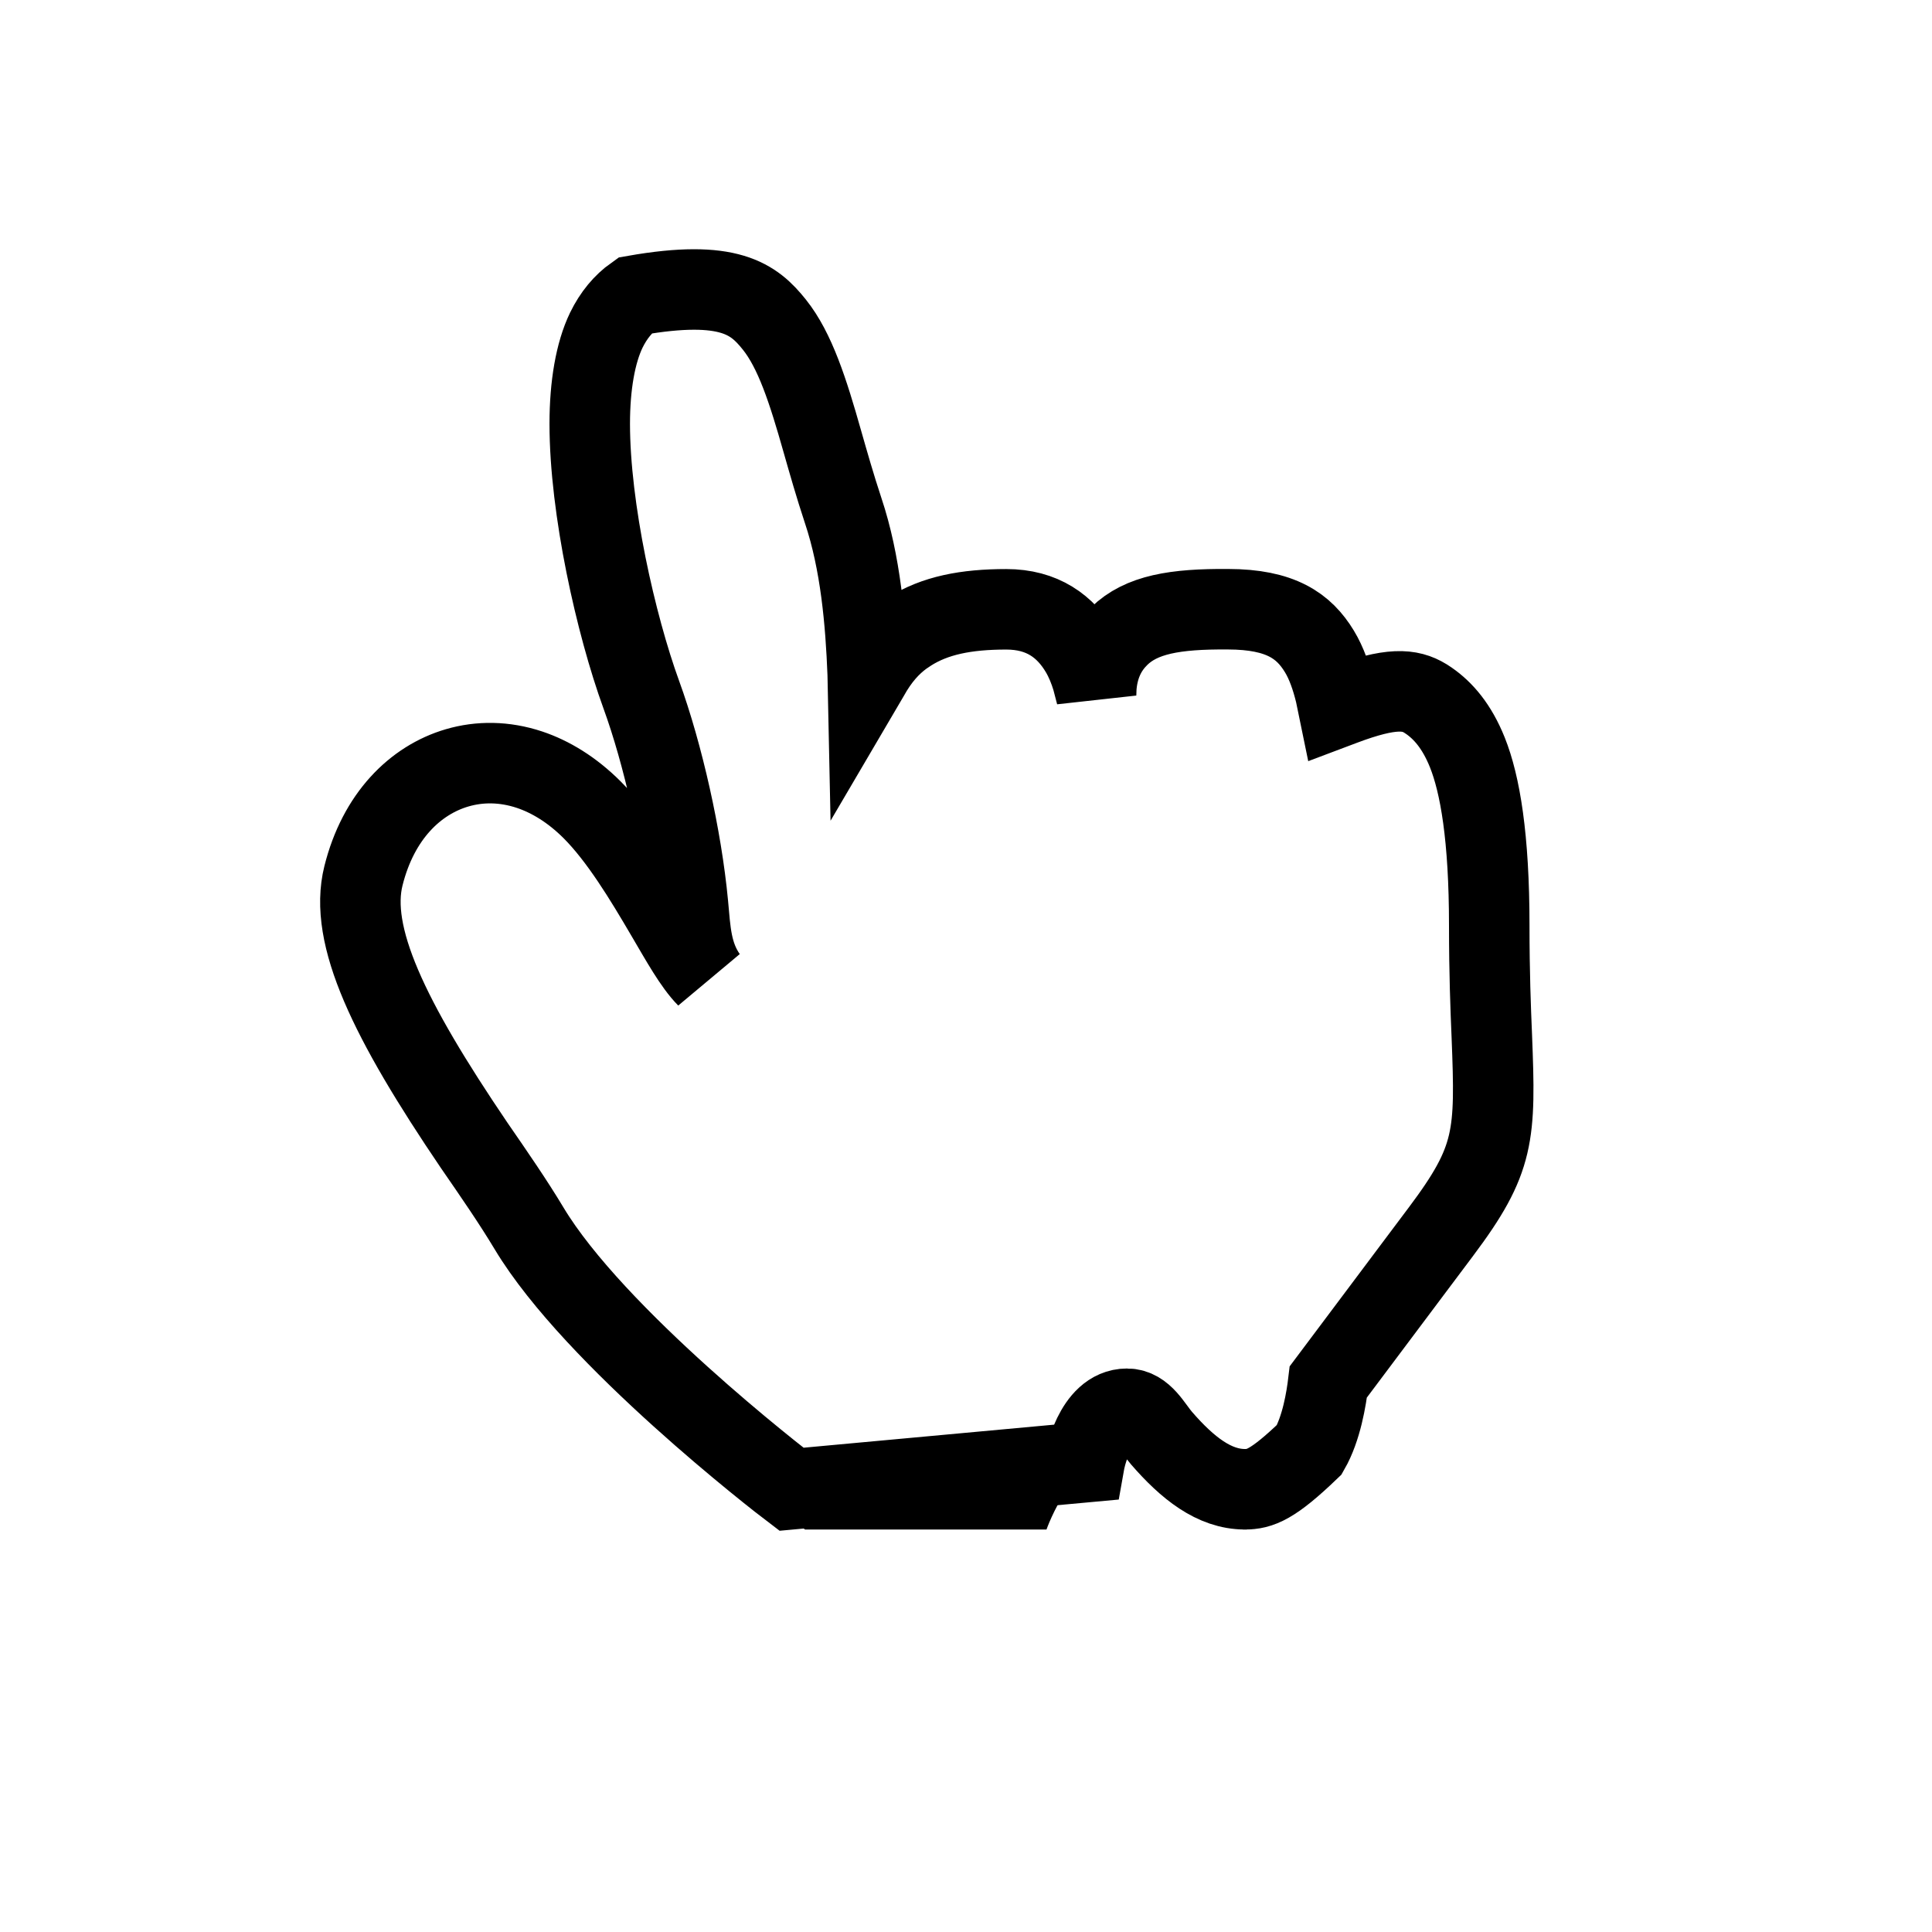 <svg width="24" height="24" viewBox="0 0 24 24" fill="none" xmlns="http://www.w3.org/2000/svg">
	<g filter="url(#filter0_d)">
		<path d="M10 18C10 18 7.781 16.301 7 15C6.219 13.699 4.74 12.041 5 11C5.26 9.959 6.219 9.631 7 10.412C7.781 11.192 8.307 12.884 8.827 12.624C9.348 12.364 8.957 9.891 8.437 8.46C7.916 7.028 7.374 4 8.437 4C9.5 4 9.5 5 10 6.5C10.5 8 10.11 10 10.5 10C10.89 10 11.039 9.651 11.039 9C11.039 8.823 11.074 8.674 11.144 8.55C11.333 8.218 11.778 8.069 12.5 8.069C13.491 8.069 13 10 13.5 10C14 10 14 10.041 14 9C14 7.959 14.464 8.069 15.464 8.069C16.464 8.069 15.979 10 16.5 10C17.02 10 16.5 9 17 9C17.5 9 18 9.158 18 11.5C18 13.842 18.281 13.959 17.5 15C16.719 16.041 16 17 16 17C16 17 16 18 15.464 18C14.927 18 14.651 17 14 17C13.349 17 13 18 13 18H10ZM16 16V12H15V16H16ZM13 15C13 15.271 13.232 16 13.5 16C13.776 16 14 15.275 14 15V13C14 12.729 13.768 12 13.5 12C13.224 12 13 12.725 13 13V15ZM11 15C11 15.271 11.232 16 11.5 16C11.776 16 12 15.275 12 15V13C12 12.729 11.768 12 11.5 12C11.224 12 11 12.725 11 13V15Z" fill="black"/>
	</g>
	<path fill-rule="evenodd" clip-rule="evenodd" d="M7.885 3.671C9.059 3.465 9.366 3.716 9.62 4.033C9.876 4.354 10.036 4.849 10.217 5.489C10.291 5.748 10.372 6.034 10.474 6.342C10.691 6.99 10.754 7.726 10.779 8.372L10.78 8.42L10.79 8.403C10.921 8.166 11.063 8.013 11.217 7.9L11.296 7.847C11.613 7.645 12.001 7.569 12.5 7.569C12.948 7.569 13.236 7.779 13.425 8.1C13.483 8.199 13.53 8.313 13.567 8.435L13.616 8.623L13.619 8.537C13.639 8.277 13.733 8.092 13.85 7.958L13.901 7.904C14.177 7.634 14.595 7.563 15.255 7.568C15.91 7.569 16.198 7.776 16.39 8.092C16.479 8.238 16.541 8.419 16.588 8.611L16.623 8.781L16.684 8.758C17.282 8.533 17.515 8.56 17.706 8.676L17.753 8.707C17.926 8.828 18.096 9.018 18.228 9.347C18.386 9.742 18.5 10.399 18.5 11.5C18.5 12.081 18.517 12.523 18.532 12.875C18.58 14.107 18.573 14.403 17.9 15.3L17.555 15.76L17.232 16.191L16.501 17.166C16.476 17.377 16.416 17.745 16.265 18.008C15.809 18.446 15.65 18.5 15.464 18.5C15.085 18.5 14.752 18.238 14.428 17.864C14.308 17.725 14.203 17.5 14 17.5C13.59 17.5 13.472 18.165 13.472 18.165L9.832 18.5C9.696 18.397 7.386 16.616 6.571 15.257C6.376 14.932 6.136 14.584 5.891 14.229C4.827 12.66 4.329 11.621 4.515 10.879C4.7 10.138 5.16 9.691 5.677 9.539C5.959 9.456 6.266 9.458 6.577 9.561C6.837 9.648 7.103 9.808 7.354 10.058C7.7 10.405 8.006 10.913 8.279 11.379C8.461 11.689 8.621 11.978 8.781 12.14C8.585 11.862 8.577 11.564 8.546 11.232C8.468 10.402 8.236 9.371 7.967 8.631C7.649 7.757 7.326 6.319 7.326 5.264C7.326 4.787 7.397 4.382 7.531 4.103C7.623 3.914 7.744 3.771 7.885 3.671Z" fill="white" stroke="black"/>
	<defs>
		<filter id="filter0_d" x="2.97" y="3" width="17.079" height="18" filterUnits="userSpaceOnUse" color-interpolation-filters="sRGB">
			<feFlood flood-opacity="0" result="BackgroundImageFix"/>
			<feColorMatrix in="SourceAlpha" type="matrix" values="0 0 0 0 0 0 0 0 0 0 0 0 0 0 0 0 0 0 127 0"/>
			<feOffset dy="1"/>
			<feGaussianBlur stdDeviation="1"/>
			<feColorMatrix type="matrix" values="0 0 0 0 0 0 0 0 0 0 0 0 0 0 0 0 0 0 1 0"/>
			<feBlend mode="normal" in2="BackgroundImageFix" result="effect1_dropShadow"/>
			<feBlend mode="normal" in="SourceGraphic" in2="effect1_dropShadow" result="shape"/>
		</filter>
	</defs>
</svg>
